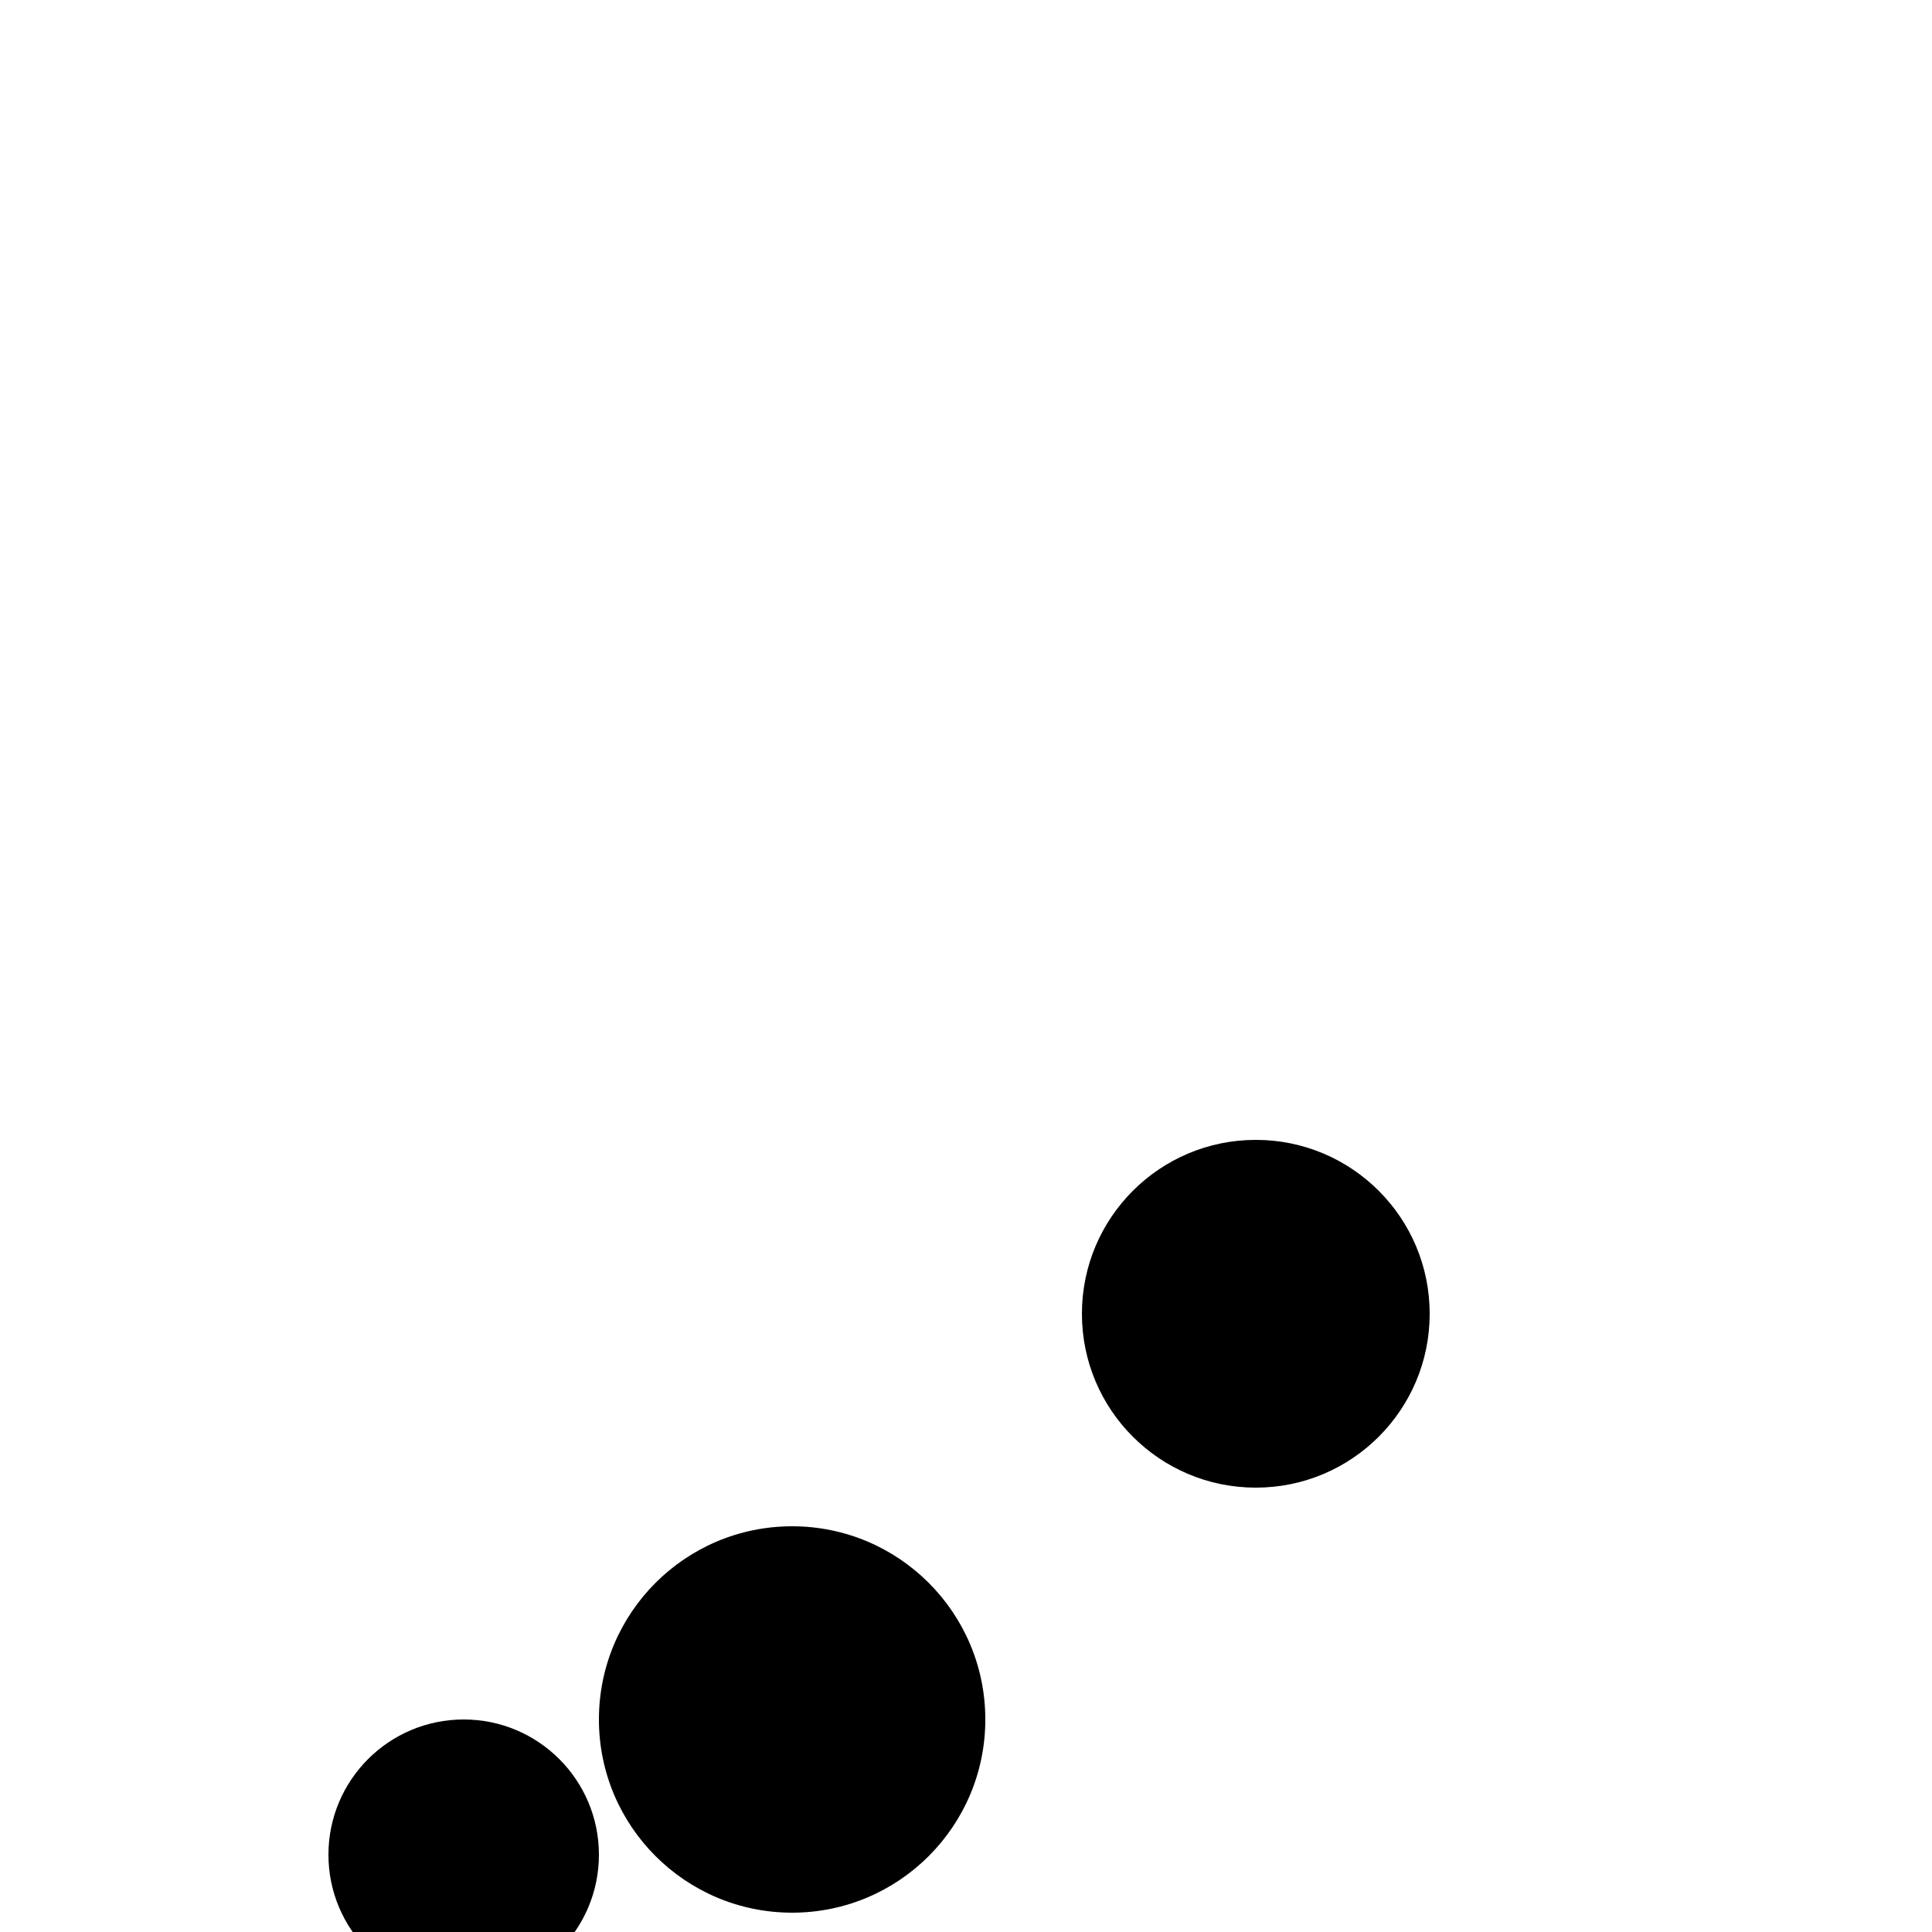 <?xml version="1.0"?>
<!DOCTYPE svg PUBLIC "-//W3C//DTD SVG 1.1//EN"
  "http://www.w3.org/Graphics/SVG/1.1/DTD/svg11.dtd">

<svg xmlns="http://www.w3.org/2000/svg" width="100" height="100">
  <circle cx="65" cy="68" r="9" fill="black"/>
  <circle cx="24" cy="96" r="7" fill="black"/>
  <circle cx="41" cy="89" r="10" fill="black"/>
</svg>

